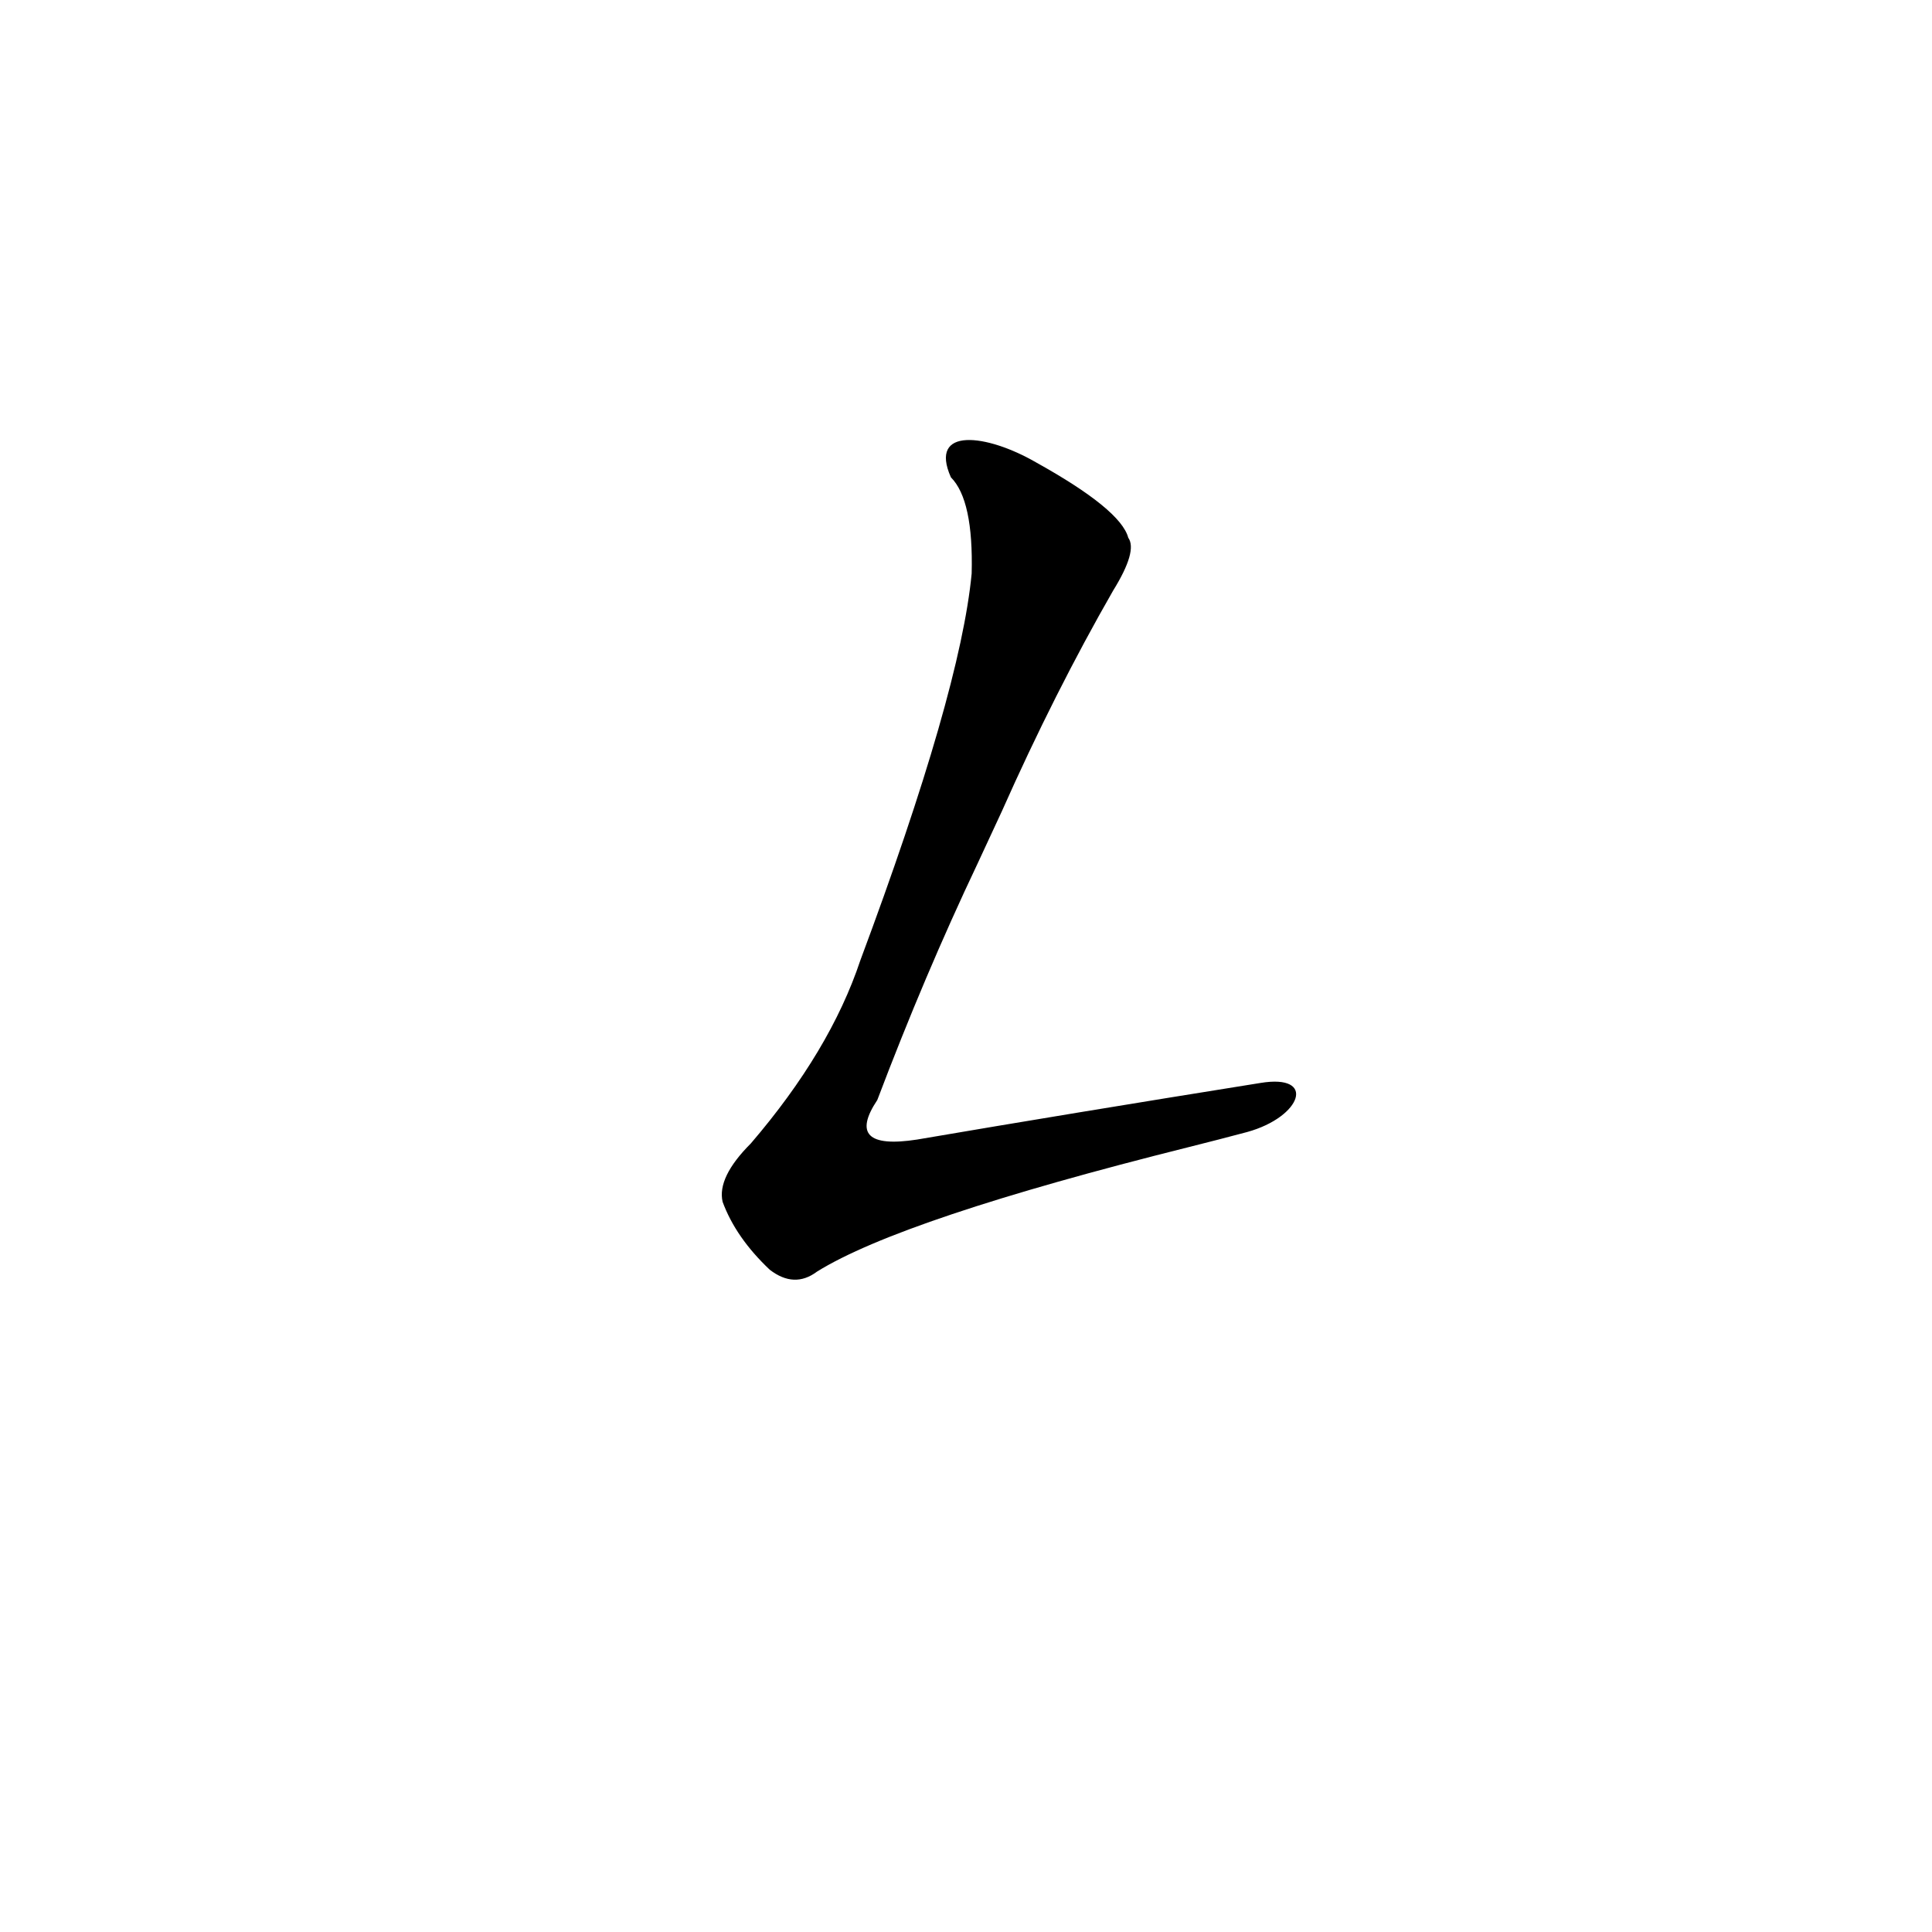 <?xml version='1.0' encoding='utf-8'?>
<svg xmlns="http://www.w3.org/2000/svg" version="1.1" viewBox="0 0 1024 1024"><g transform="scale(1, -1) translate(0, -900)"><path d="M 531 470 Q 559 533 590 587 Q 603 608 598 615 Q 594 630 549 655 C 523 670 492 674 504 647 Q 516 635 515 596 Q 509 533 456 391 Q 440 343 398 294 Q 380 276 383 263 Q 390 244 408 227 Q 421 217 433 226 Q 478 254 630 292 Q 646 296 661 300 C 690 308 698 331 668 326 Q 568 310 486 296 Q 447 290 465 317 Q 490 383 518 442 L 531 470 Z" fill="black" /></g></svg>